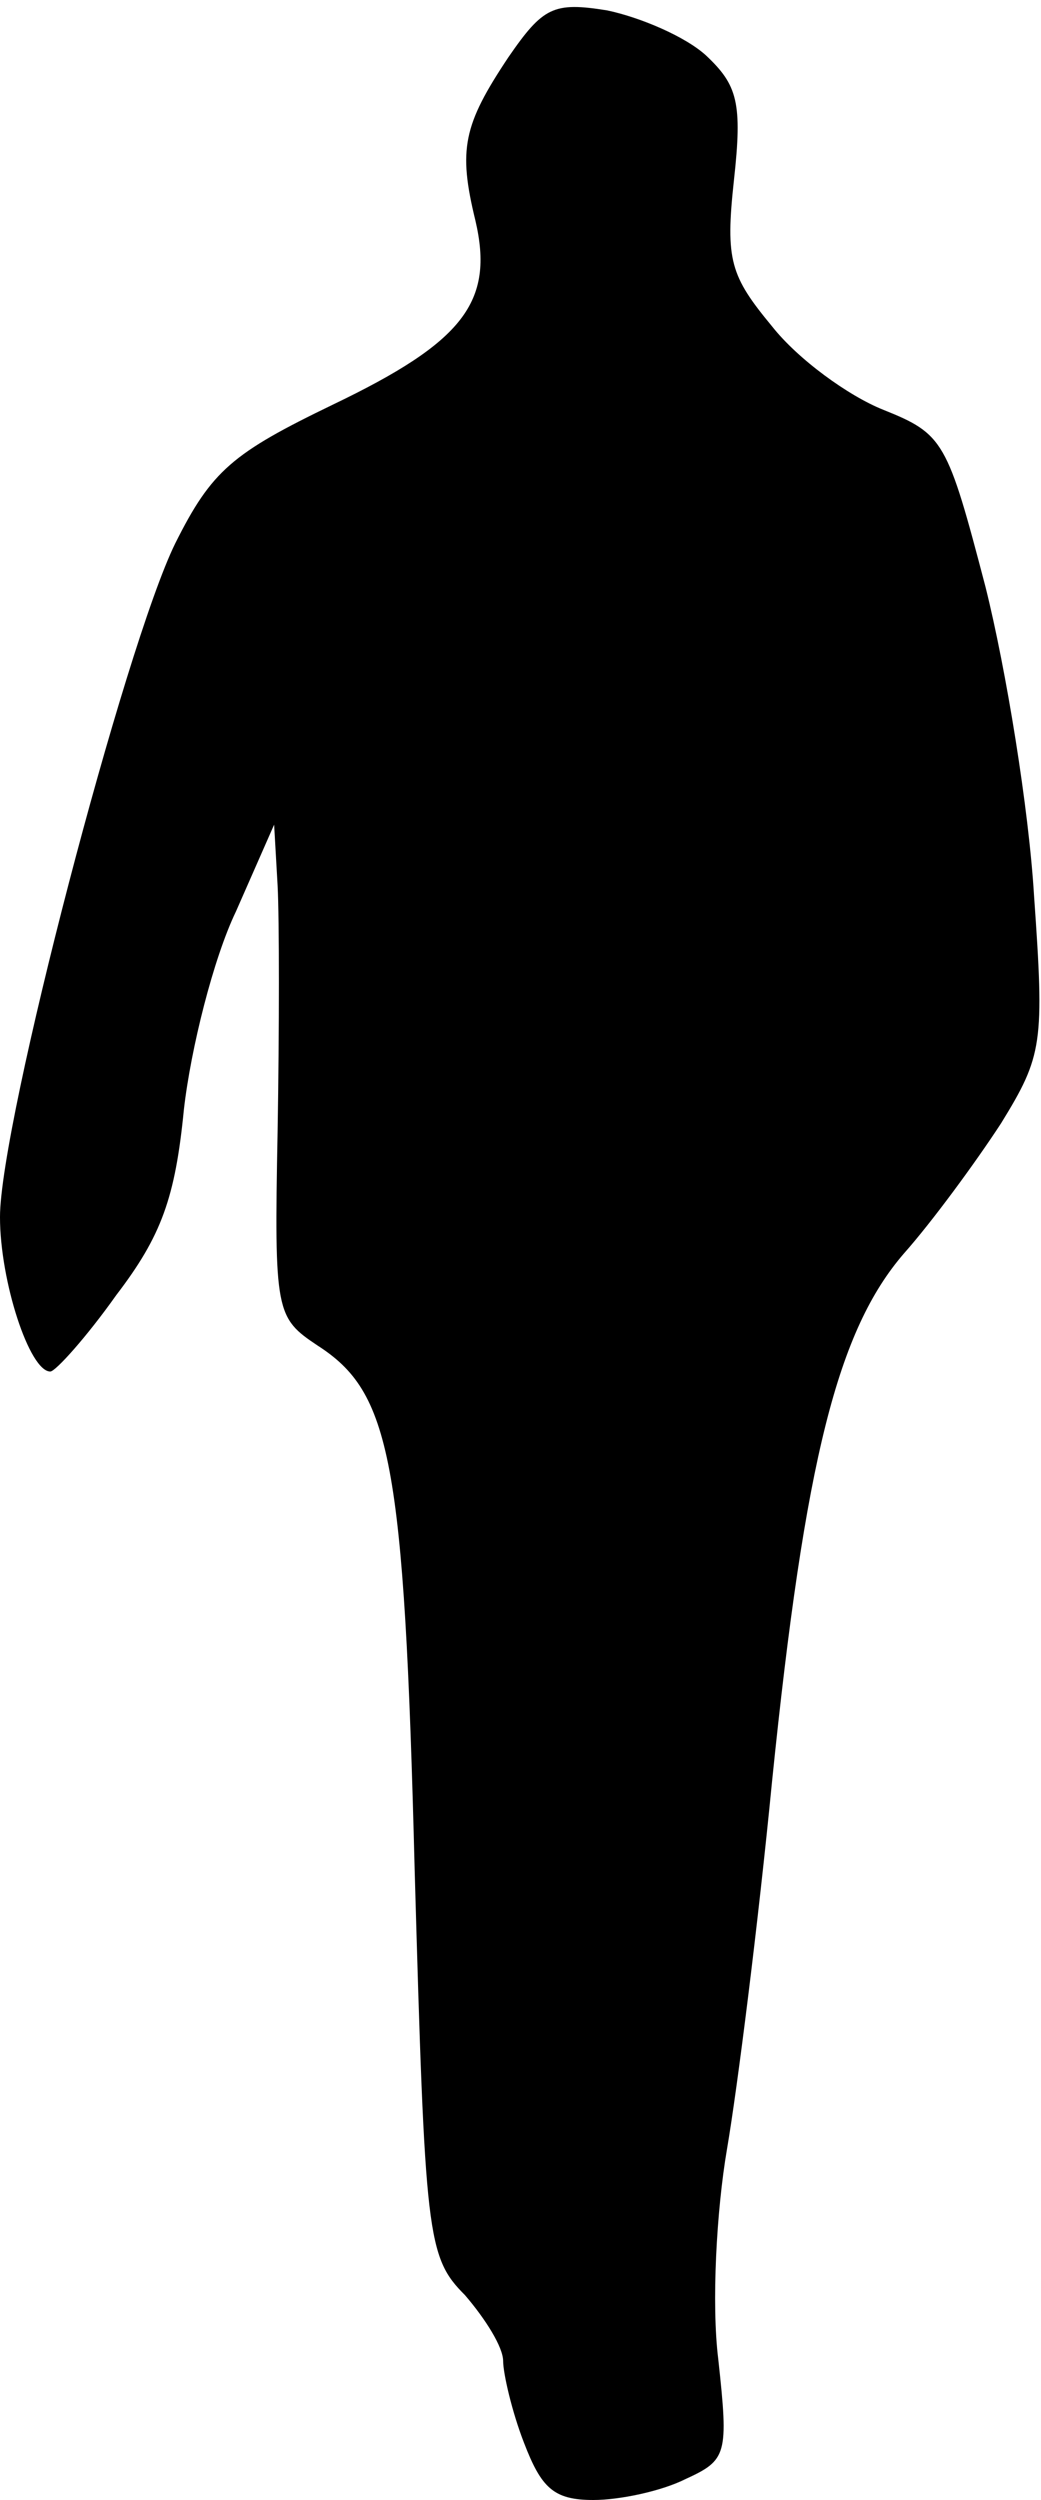 <?xml version="1.0" standalone="no"?>
<!DOCTYPE svg PUBLIC "-//W3C//DTD SVG 20010904//EN"
 "http://www.w3.org/TR/2001/REC-SVG-20010904/DTD/svg10.dtd">
<svg version="1.0" xmlns="http://www.w3.org/2000/svg"
 width="60pt" height="144pt" viewBox="0 0 60 144"
 preserveAspectRatio="xMidYMid meet">
<g transform="translate(0,144) scale(0.1,-0.1)"
fill="#000000" stroke="none">
<path fill="#000000" stroke="none" d="M293 1407 c-26 -39 -29 -53 -19 -94 11
-47 -7 -70 -82 -106 -58 -28 -70 -38 -91 -80 -29 -59 -101 -334 -101 -388 0
-37 17 -89 29 -89 3 0 21 20 38 44 26 34 34 56 39 107 4 35 17 87 30 114 l22
50 2 -35 c1 -19 1 -83 0 -142 -2 -104 -1 -107 23 -123 42 -27 50 -65 56 -302
6 -211 7 -223 29 -245 12 -14 22 -30 22 -38 0 -7 5 -29 12 -47 10 -26 17 -33
40 -33 15 0 39 5 53 12 24 11 25 14 19 69 -4 32 -1 86 5 121 6 35 18 130 26
212 19 186 38 260 76 304 16 18 41 52 56 75 24 39 25 46 19 131 -3 50 -16 130
-28 178 -22 84 -24 88 -59 102 -20 8 -49 29 -64 48 -24 29 -27 38 -22 84 5 45
2 55 -16 72 -12 11 -38 22 -57 26 -31 5 -37 2 -57 -27z"/>
</g>
</svg>
